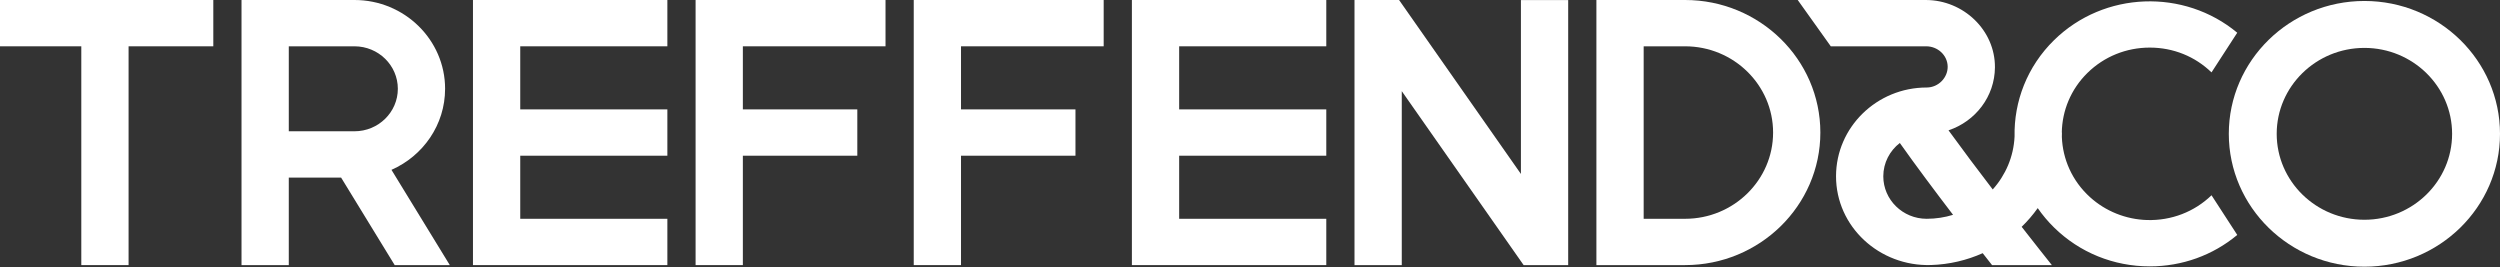 <svg width="374" height="40" viewBox="0 0 374 40" fill="none" xmlns="http://www.w3.org/2000/svg">
<rect x="0" y="0" width="374" height="40" fill="#333333" stroke="none"/>
<path d="M0 6.928H12.164V39.659H19.235V6.928H31.911V0H0V6.928Z" fill="white"/>
<path d="M66.587 13.284C66.587 5.959 60.506 0 53.03 0H36.131V39.659H43.202V26.566H51.028L59.045 39.659H67.291L58.564 25.408C63.288 23.329 66.586 18.677 66.586 13.282L66.587 13.284ZM43.203 6.928H53.031C56.608 6.928 59.517 9.779 59.517 13.284C59.517 16.788 56.608 19.638 53.032 19.639H43.203V6.928Z" fill="white"/>
<path d="M70.757 39.659H99.838V32.731H77.828V23.294H99.838V16.365H77.828V6.928H99.838V0H70.757V39.659Z" fill="white"/>
<path d="M169.331 39.659H198.413V32.731H176.402V23.294H198.413V16.365H176.402V6.928H198.413V0H169.331V39.659Z" fill="white"/>
<path d="M252.087 0H238.822V39.659H252.087C263.247 39.659 272.326 30.763 272.326 19.829C272.326 8.896 263.247 0 252.087 0ZM252.087 32.731H245.893V6.928H252.087C259.348 6.928 265.255 12.715 265.255 19.829C265.255 26.943 259.348 32.731 252.087 32.731Z" fill="white"/>
<path d="M227.53 26.024L209.301 0H202.634V39.659H209.705V13.636L227.935 39.659H234.601V0.009H227.53V26.024Z" fill="white"/>
<path d="M104.06 39.659H111.131V23.294H128.254V16.365H111.131V6.928H132.474V0H104.06V39.659Z" fill="white"/>
<path d="M136.696 39.659H143.766V23.294H160.89V16.365H143.766V6.928H165.11V0H136.696V39.659Z" fill="white"/>
<path d="M353.715 0.146C342.53 0.146 333.429 9.062 333.429 20.021C333.429 30.98 342.53 39.897 353.715 39.897C364.9 39.897 374 30.98 374 20.021C374 9.062 364.9 0.146 353.715 0.146ZM353.715 32.876C346.48 32.876 340.594 27.11 340.594 20.021C340.594 12.932 346.48 7.166 353.715 7.166C360.949 7.166 366.835 12.932 366.835 20.021C366.835 27.11 360.949 32.876 353.715 32.876Z" fill="white"/>
<path d="M321.197 32.917C318.036 32.823 314.999 31.606 312.676 29.503C309.982 27.064 308.575 23.796 308.454 20.49C308.461 20.27 308.466 20.051 308.466 19.829H308.446C308.495 16.589 309.777 13.364 312.294 10.898C314.781 8.462 318.088 7.12 321.605 7.12C325.123 7.12 328.364 8.436 330.843 10.829L334.691 4.896C326.748 -1.711 314.789 -1.344 307.294 6C303.245 9.967 301.274 15.211 301.38 20.421C301.24 23.448 300.03 26.207 298.113 28.342C295.892 25.441 293.574 22.359 291.497 19.496C295.515 18.162 298.419 14.444 298.443 10.069C298.475 4.53 293.739 0 288.087 0H268.94L273.886 6.928H288.16C289.871 6.928 291.321 8.241 291.371 9.916C291.422 11.592 289.994 13.092 288.227 13.092C280.757 13.092 274.678 19.043 274.67 26.36C274.661 33.917 281.163 39.886 288.871 39.648C291.623 39.564 294.24 38.937 296.612 37.875C297.1 38.499 297.567 39.095 298.01 39.659H306.958C306.061 38.533 304.429 36.477 302.441 33.932C303.326 33.075 304.131 32.137 304.844 31.134C305.552 32.159 306.369 33.134 307.295 34.041C311.118 37.787 316.2 39.849 321.605 39.849C326.453 39.849 331.04 38.19 334.693 35.146L330.844 29.212C328.269 31.697 324.832 33.022 321.198 32.916L321.197 32.917ZM288.227 32.731C284.65 32.731 281.741 29.88 281.741 26.375C281.741 24.355 282.709 22.553 284.213 21.388C286.611 24.774 289.461 28.584 292.177 32.137C290.929 32.523 289.604 32.731 288.227 32.731Z" fill="white"/>
</svg>
